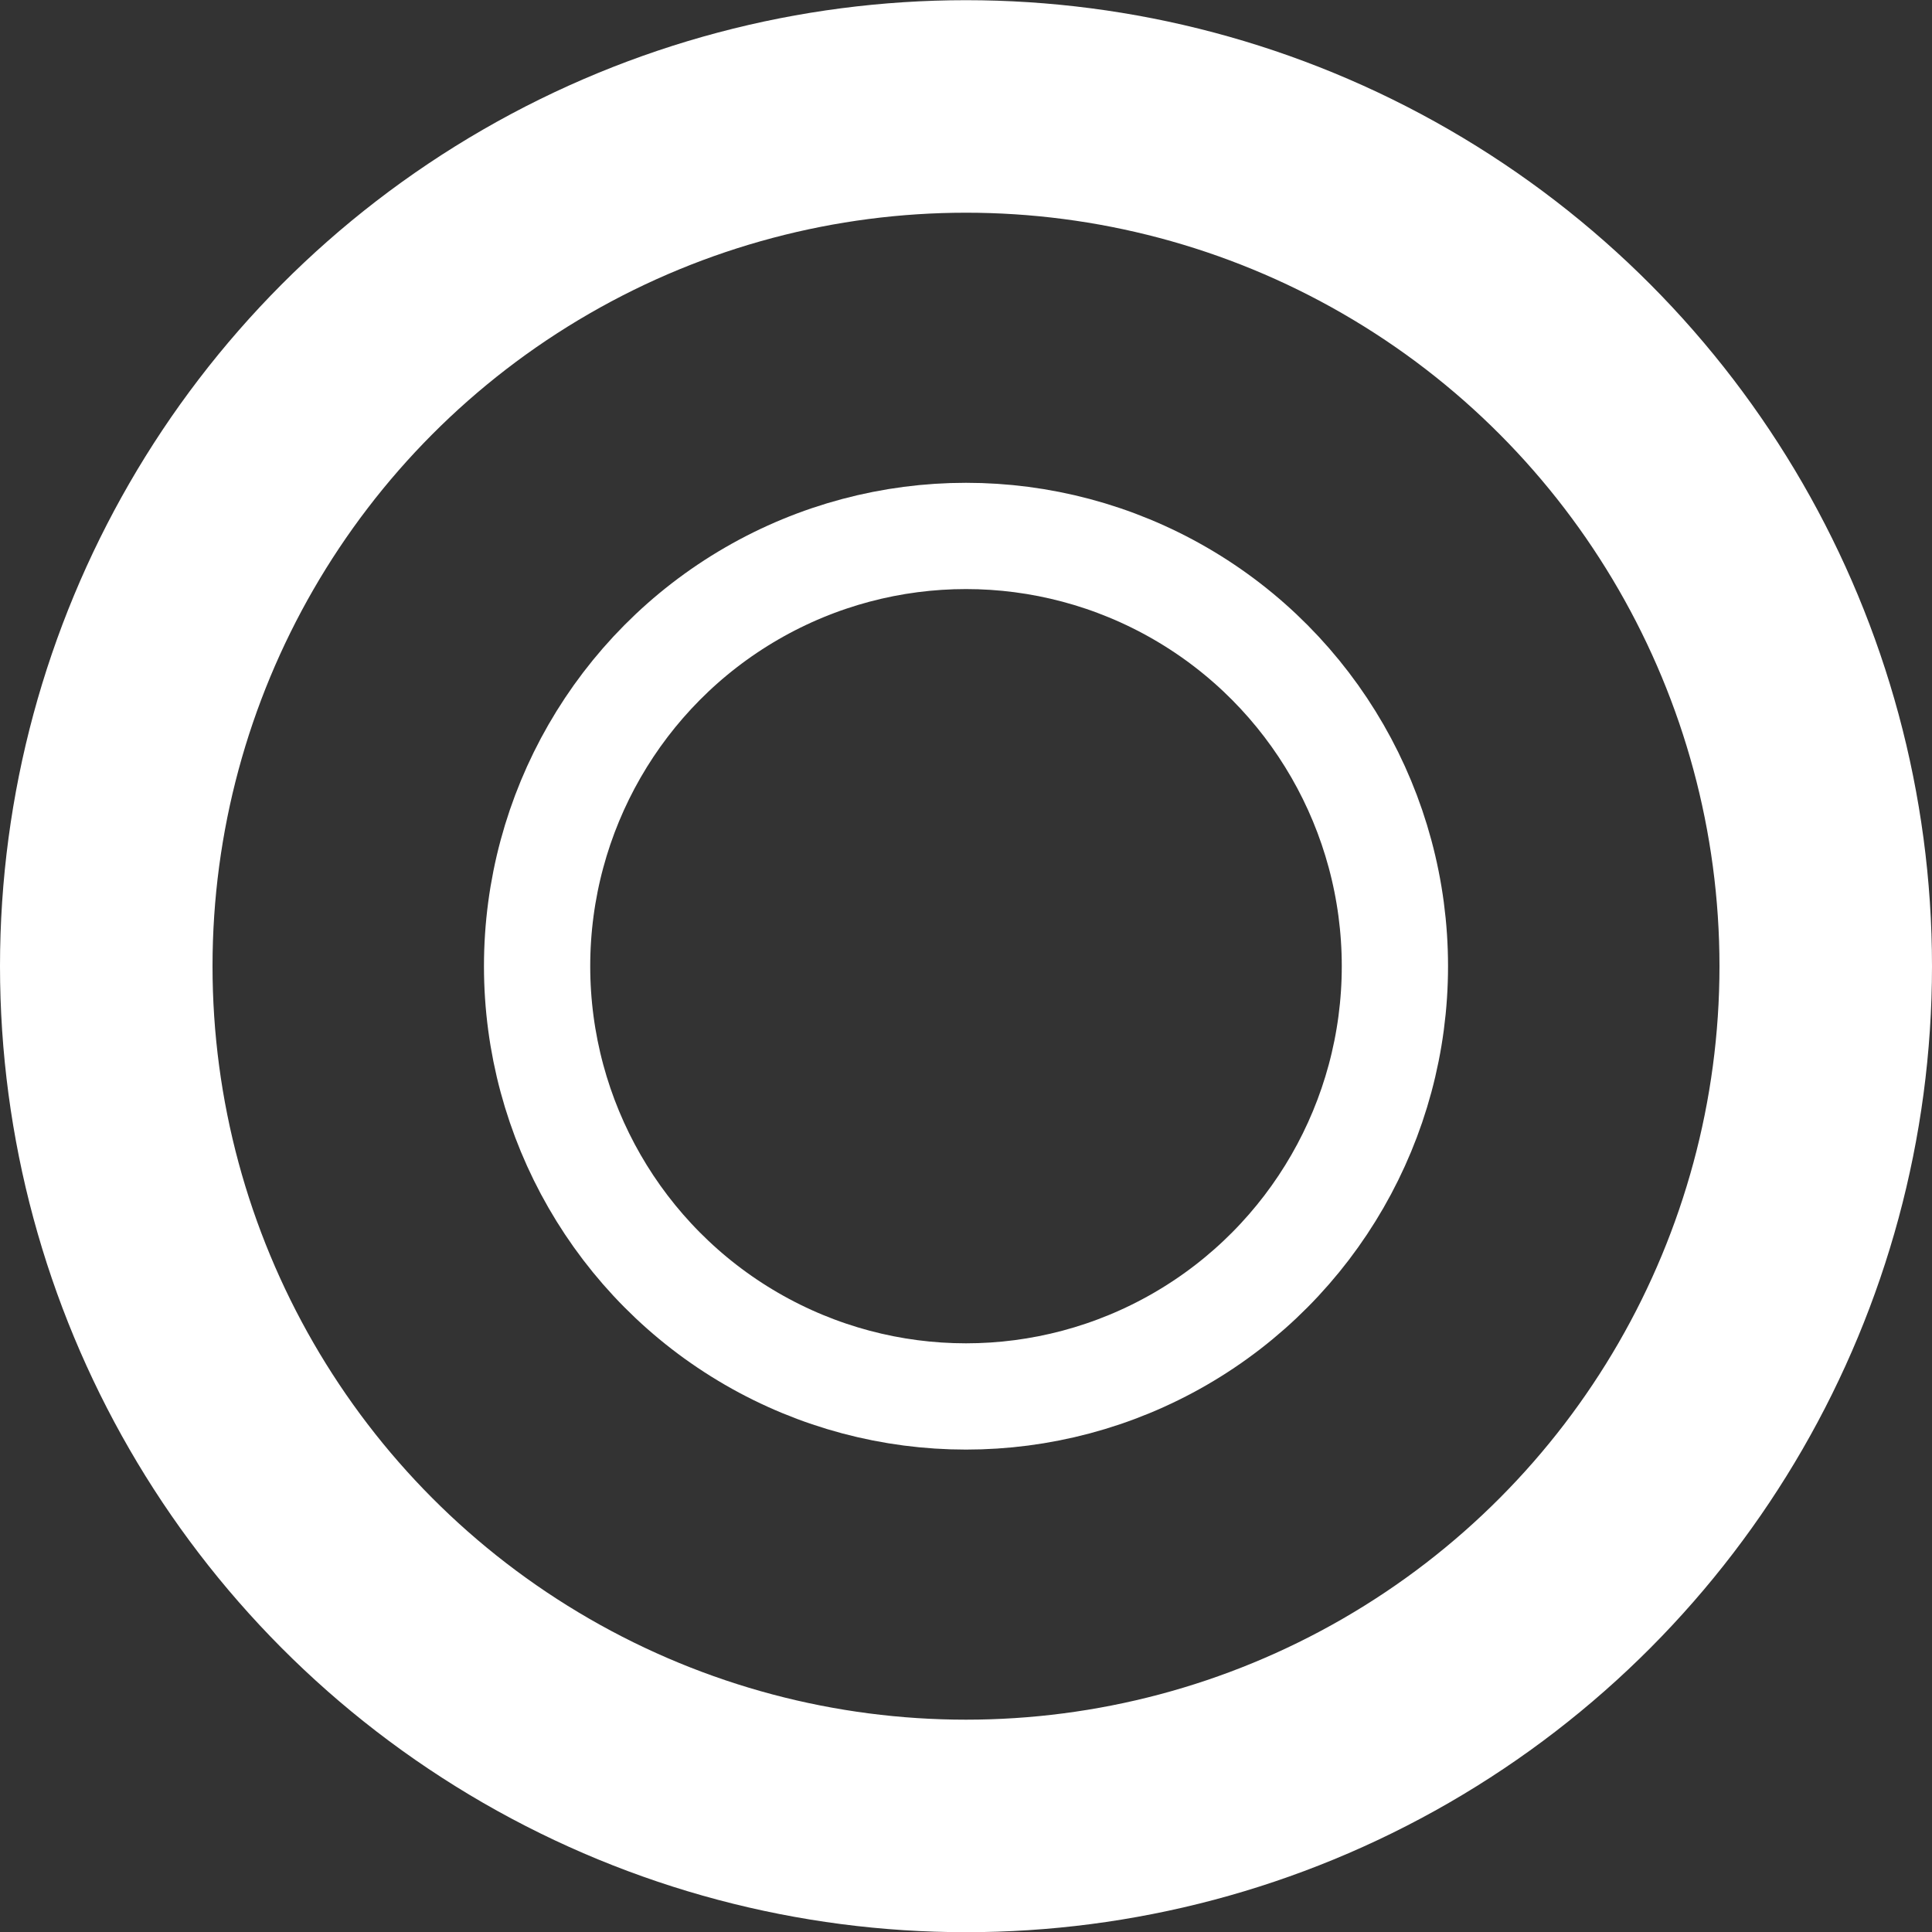 <?xml version="1.0" encoding="utf-8"?>
<!-- Generator: Adobe Illustrator 25.4.1, SVG Export Plug-In . SVG Version: 6.00 Build 0)  -->
<svg version="1.1" id="katman_1" xmlns="http://www.w3.org/2000/svg" xmlns:xlink="http://www.w3.org/1999/xlink" x="0px" y="0px"
	 viewBox="0 0 1000 1000" style="enable-background:new 0 0 1000 1000;" xml:space="preserve">
<rect x="0" y="0" width="1000" height="1000" fill="#333333" stroke="none"/>
<style type="text/css">
	.st0{fill:none;stroke:#fff;stroke-width:110;stroke-miterlimit:10;}
	.st1{fill:none;stroke:#fff;stroke-width:55;stroke-miterlimit:10;}
</style>
<circle class="st0" cx="500" cy="500.1" r="445"/>
<ellipse class="st1" cx="500" cy="500.1" rx="222" ry="222.7"/>
</svg>

